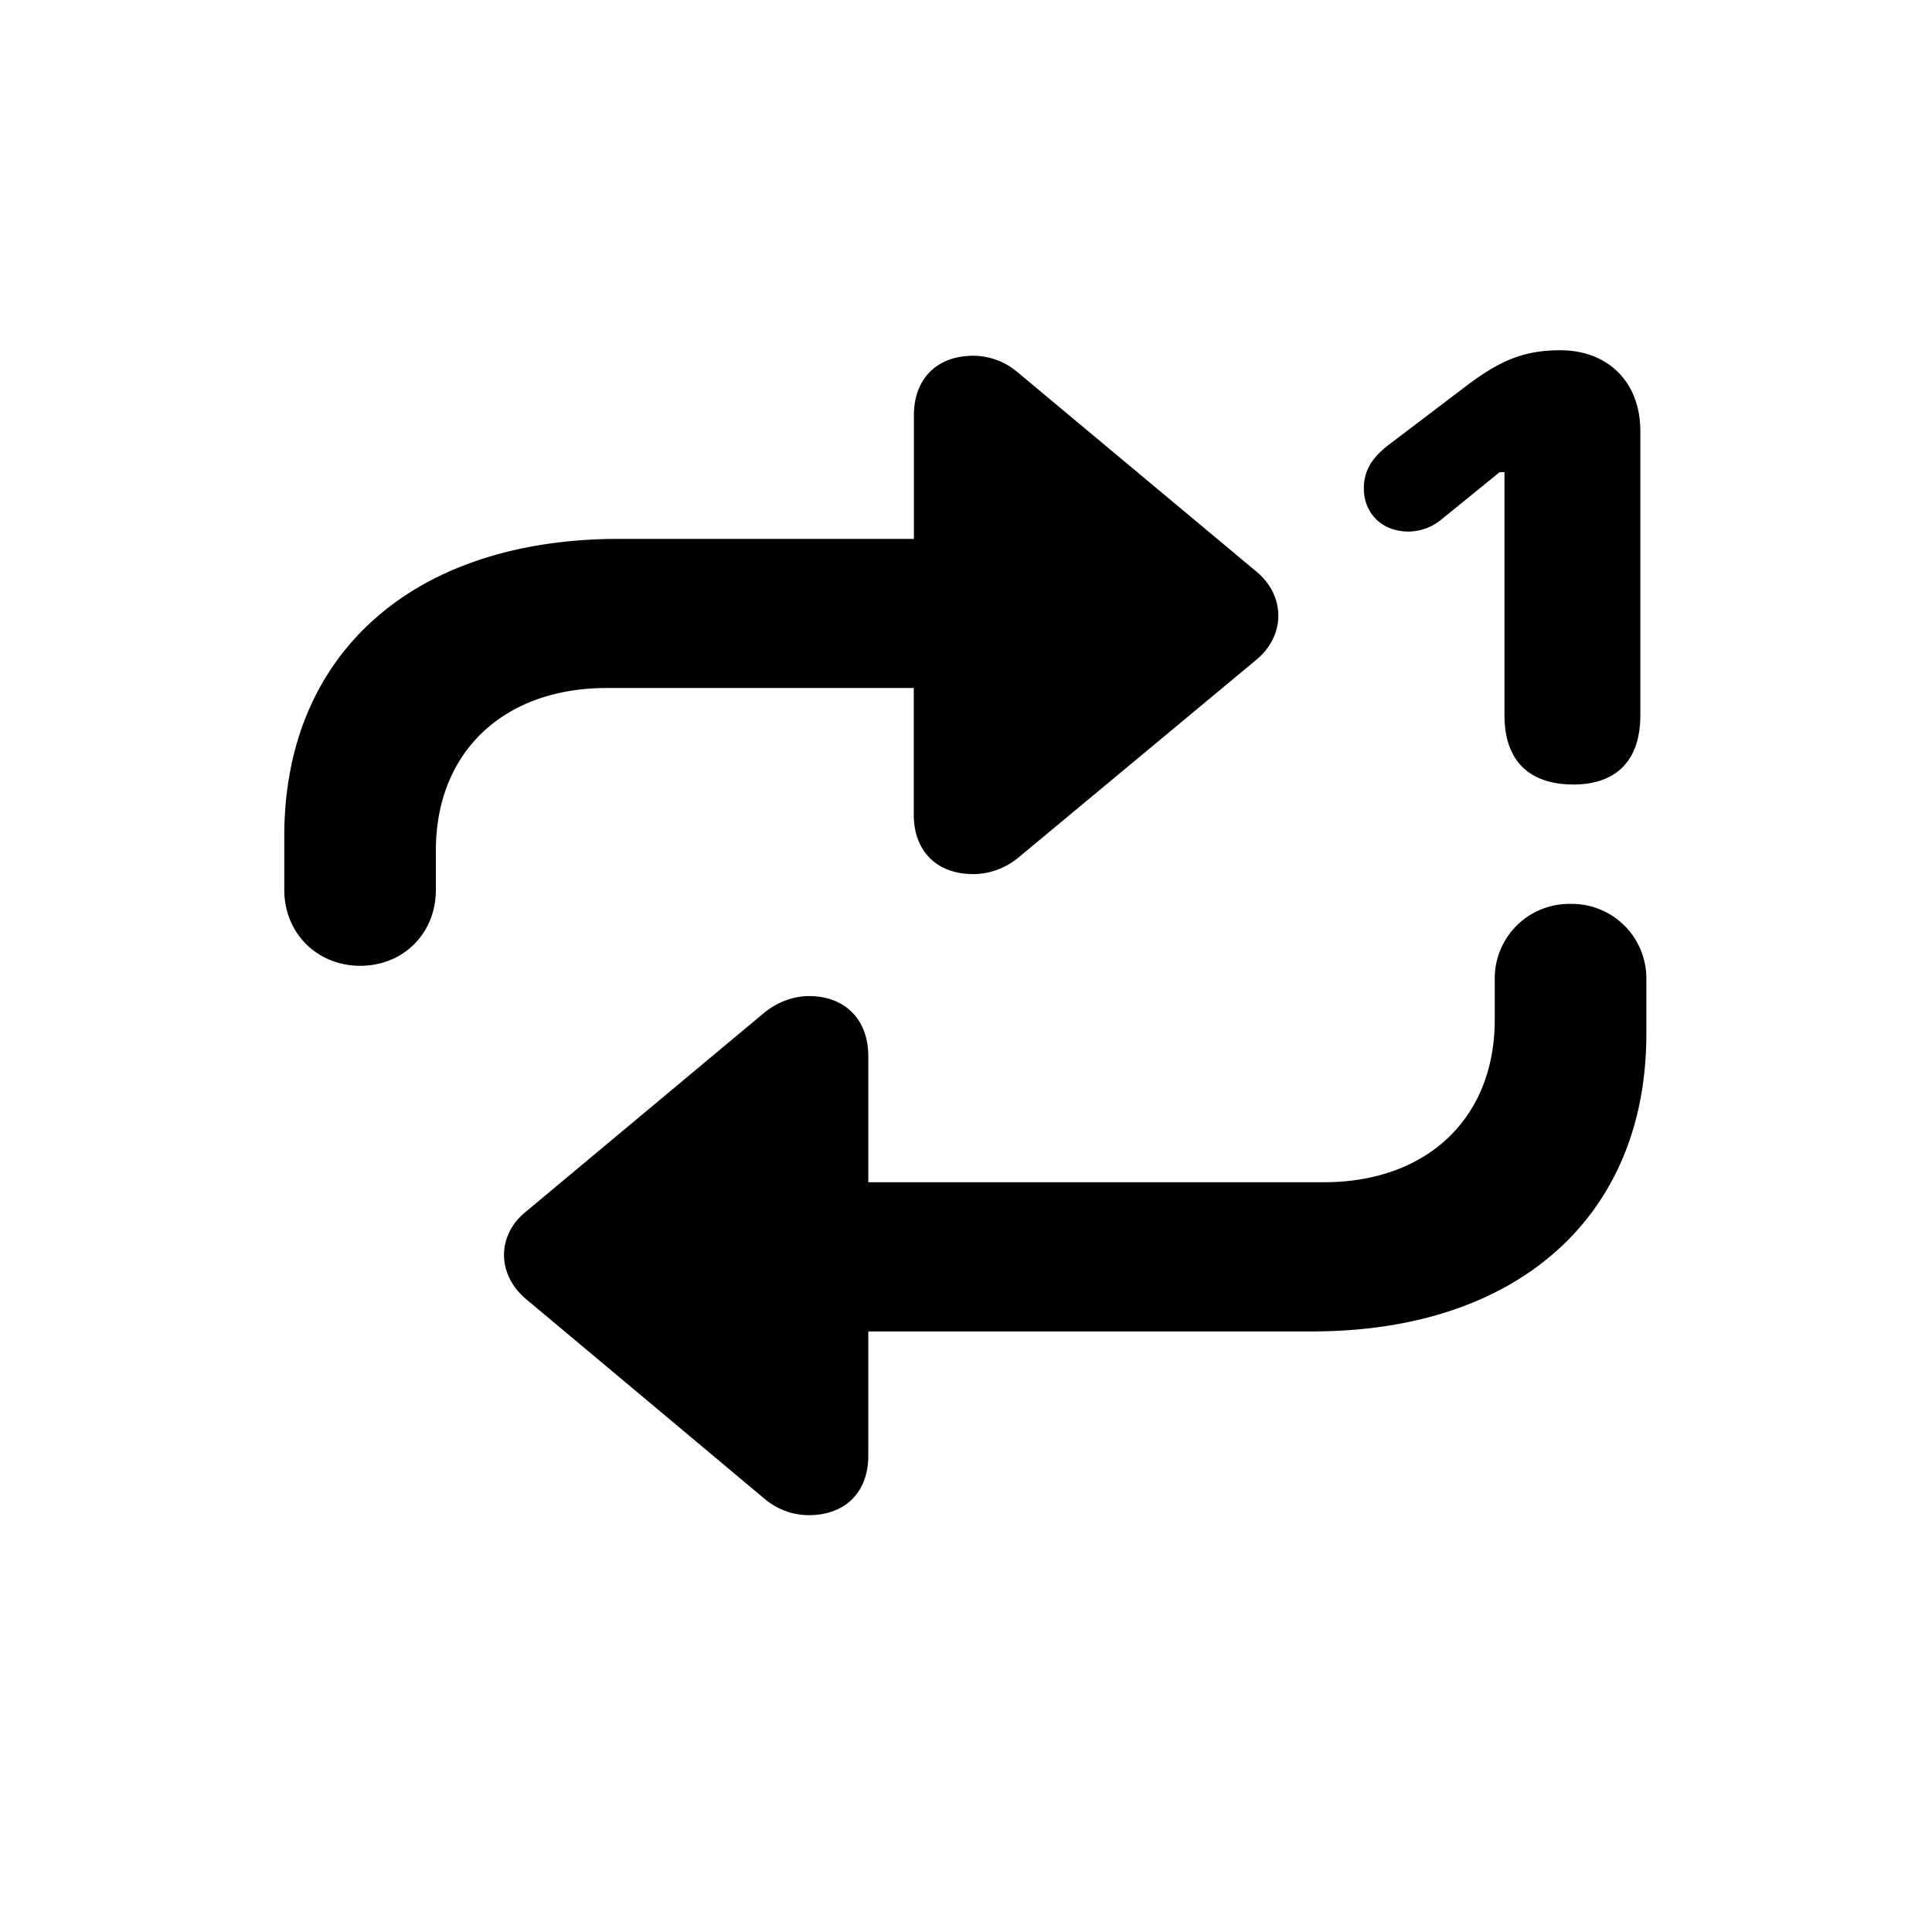 <?xml version="1.0" standalone="no"?><!DOCTYPE svg PUBLIC "-//W3C//DTD SVG 1.1//EN" "http://www.w3.org/Graphics/SVG/1.1/DTD/svg11.dtd"><svg class="icon" width="200px" height="200.00px" viewBox="0 0 1024 1024" version="1.1" xmlns="http://www.w3.org/2000/svg"><path fill="#000000" d="M833.755 415.817c22.491 0 35.657-12.251 35.657-36.681V228.389c0-25.71-17.006-42.752-42.423-42.752-20.553 0-33.097 6.437-49.481 18.651l-41.472 31.488c-9.655 7.387-13.166 14.482-13.166 23.15 0 12.873 9.326 22.821 23.771 22.821a27.648 27.648 0 0 0 17.371-6.437l30.83-25.051h2.56v128.878c0 24.43 13.531 36.645 36.352 36.645zM150.674 471.662c0 22.857 17.371 40.229 40.192 40.229 23.15 0 40.155-17.371 40.155-40.229v-20.846c0-52.407 36.023-86.162 90.661-86.162h162.633v67.182c0 19.273 12.215 31.451 31.488 31.451 8.704 0 17.042-3.182 23.479-8.338L665.966 349.623c15.433-12.873 15.433-33.755 0-46.629l-126.647-105.728a36.425 36.425 0 0 0-23.479-8.704c-19.273 0-31.451 12.215-31.451 31.525V285.623H328.119c-108.983 0-177.445 60.709-177.445 157.477v28.599z m309.541 88.101c0-19.31-12.215-31.817-31.488-31.817-8.704 0-17.042 3.511-23.479 8.667l-126.318 105.435c-15.726 12.507-15.726 33.426 0 46.592l126.318 105.765c6.437 5.486 14.775 8.667 23.479 8.667 19.273 0 31.488-12.215 31.488-31.488v-65.902h235.301c108.946 0 177.079-61.074 177.079-157.513v-28.599a39.497 39.497 0 0 0-40.155-40.485 39.497 39.497 0 0 0-40.192 40.485v20.882c0 52.078-35.694 86.162-90.661 86.162h-241.371v-66.853z" /></svg>